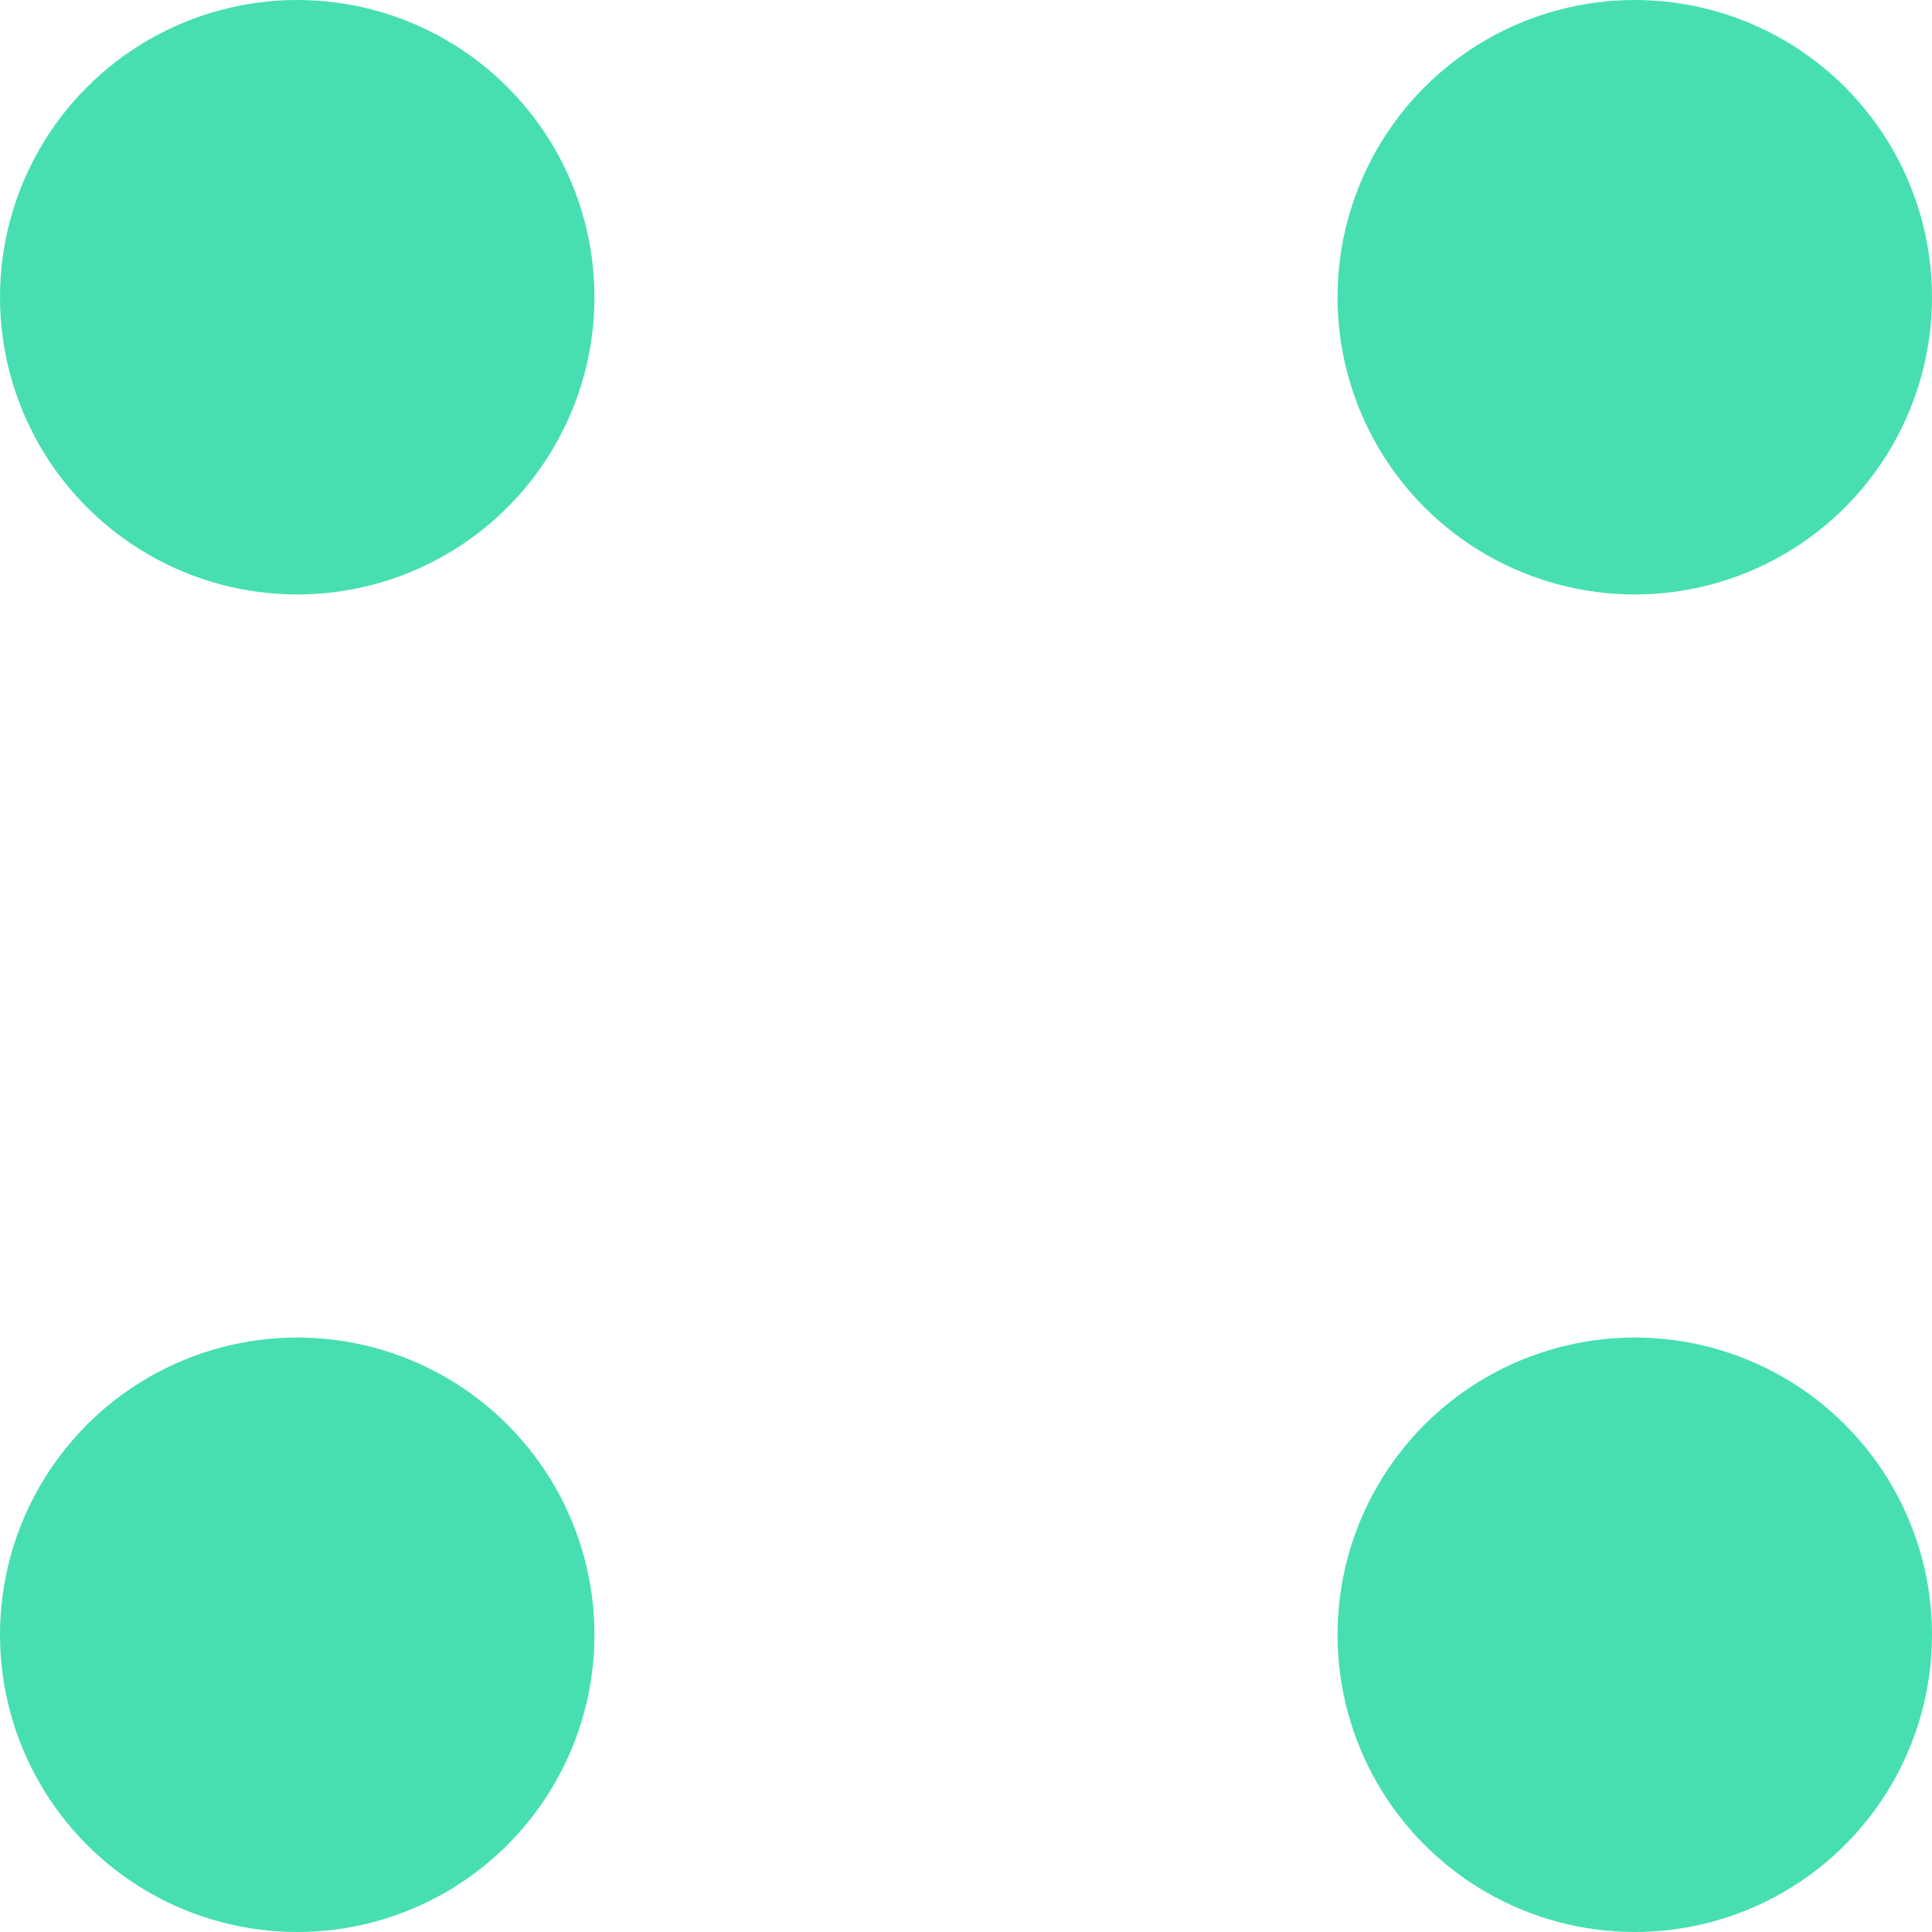 <svg width="13" height="13" viewBox="0 0 13 13" fill="none" xmlns="http://www.w3.org/2000/svg">
<circle cx="2" cy="2" r="2" fill="#47DFB1"/>
<circle cx="11" cy="2" r="2" fill="#47DFB1"/>
<circle cx="11" cy="11" r="2" fill="#47DFB1"/>
<circle cx="2" cy="11" r="2" fill="#47DFB1"/>
</svg>
